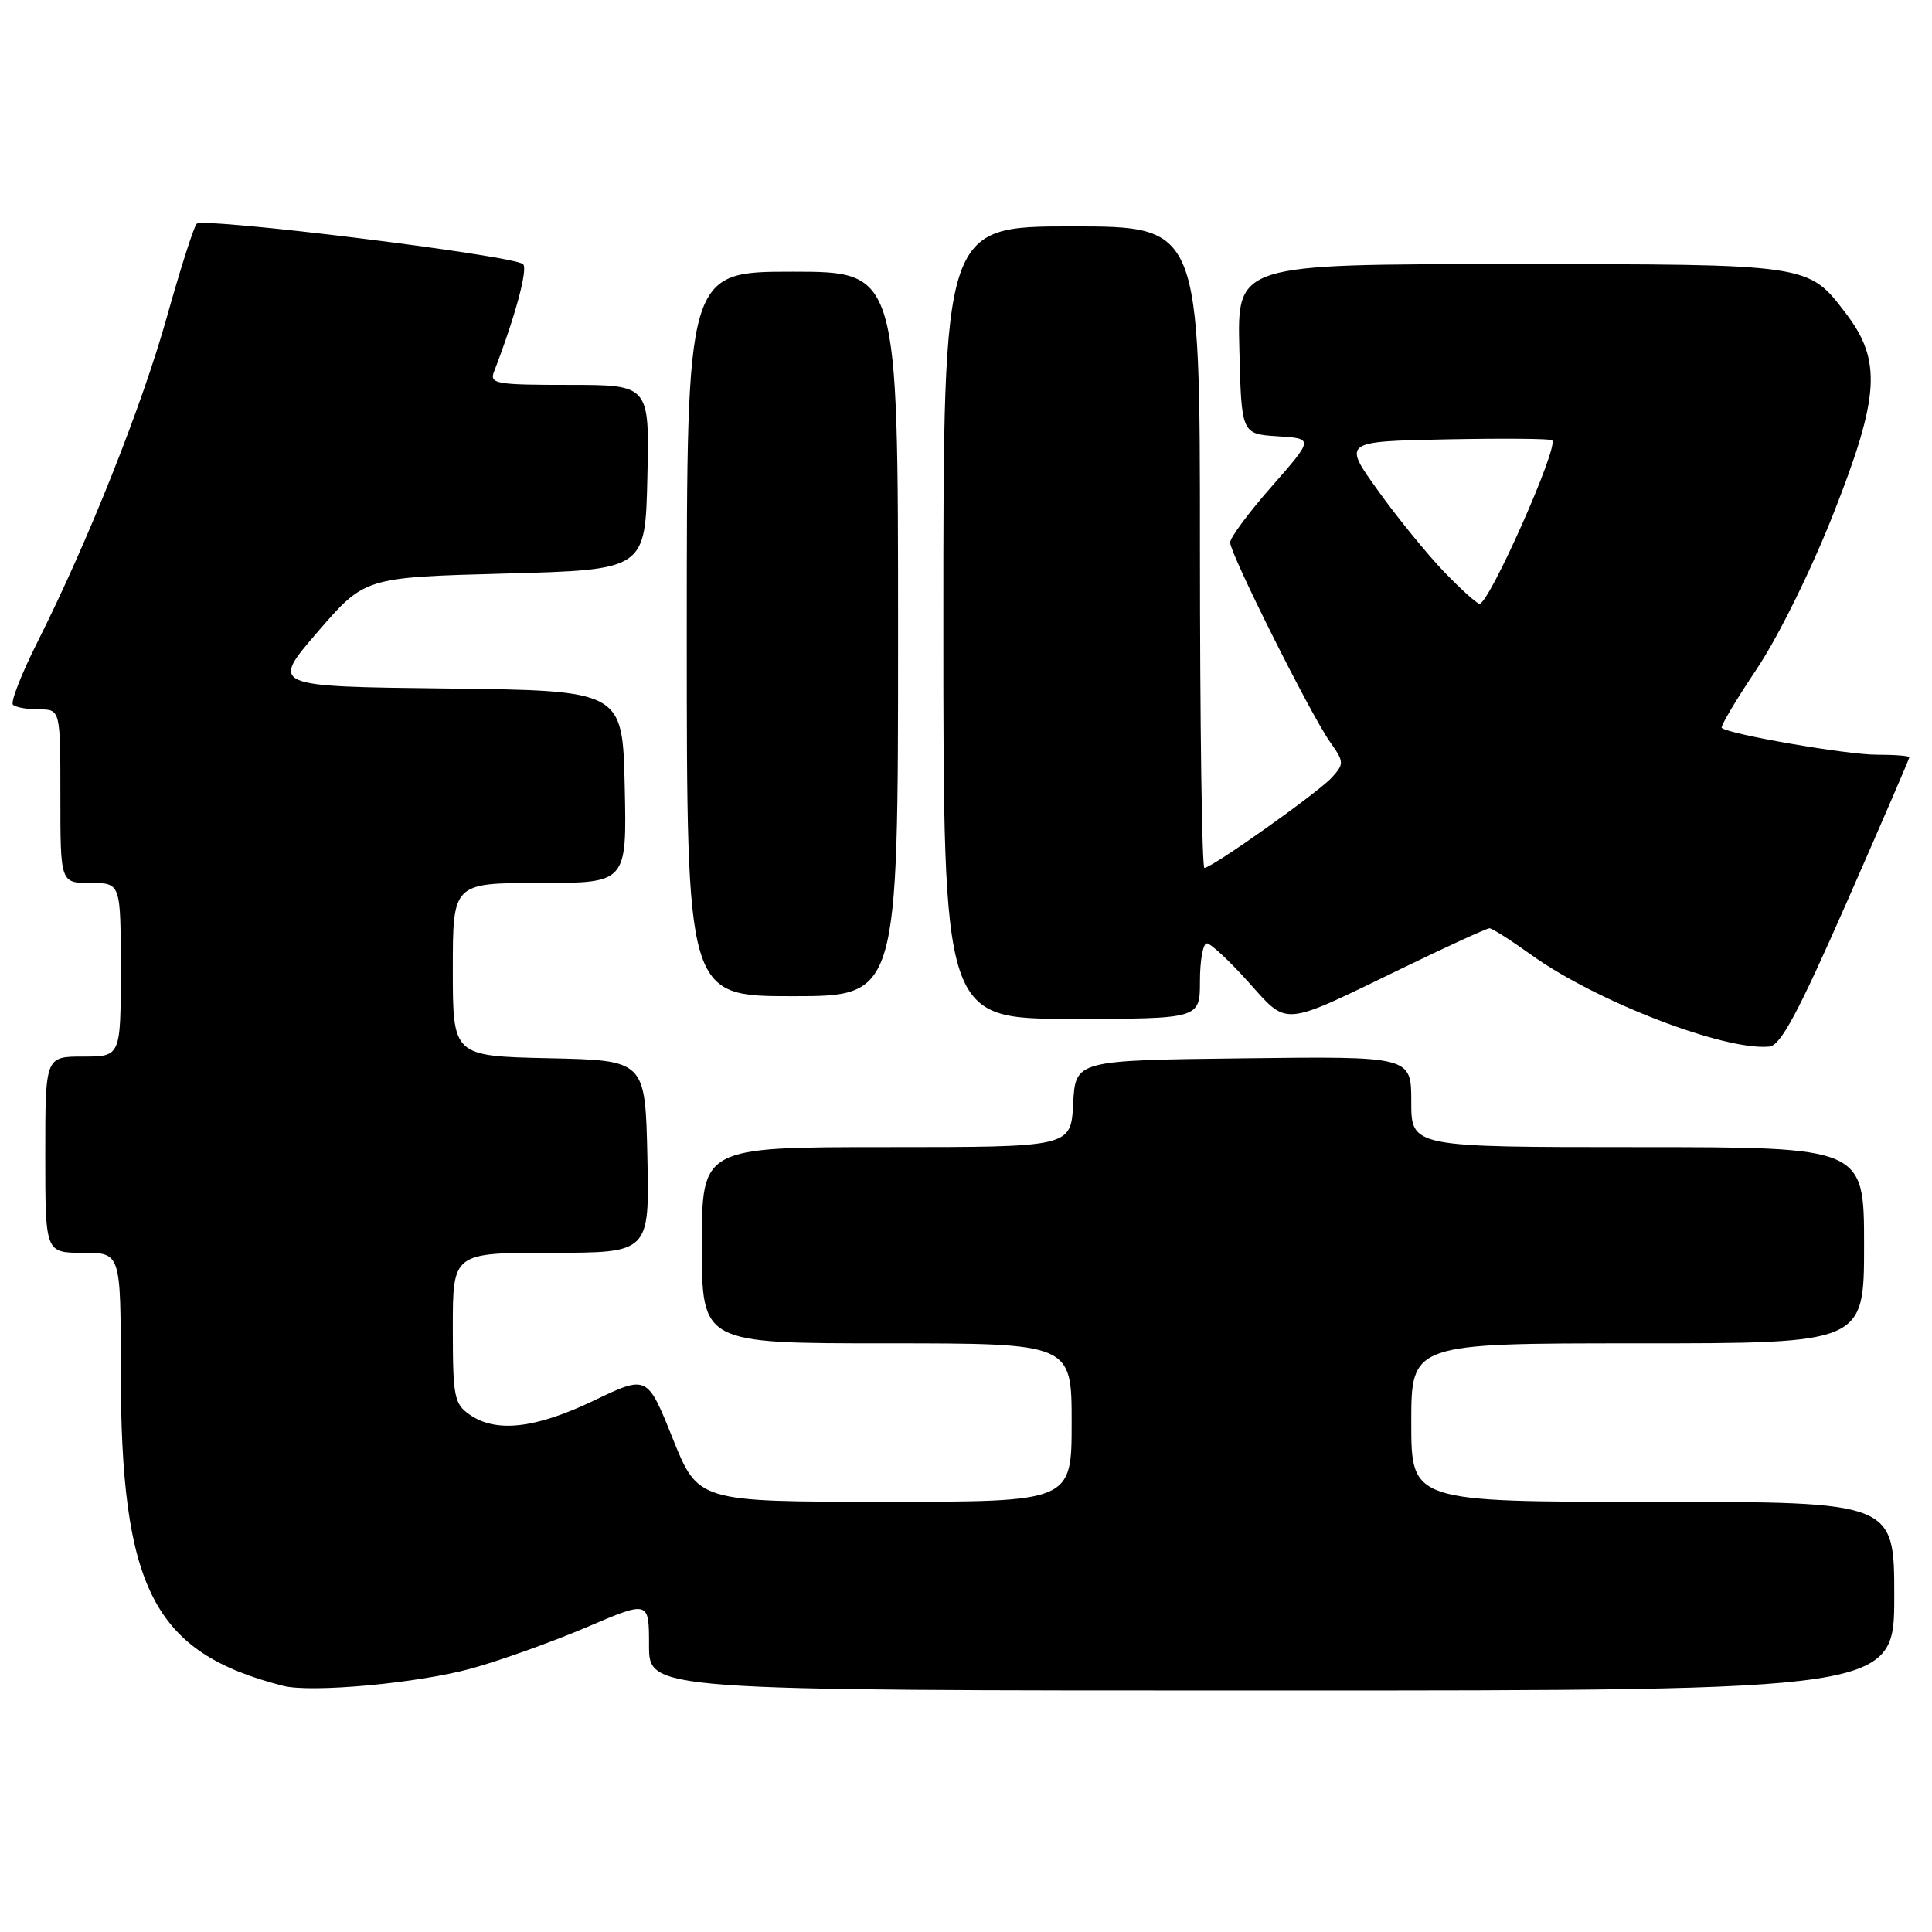<?xml version="1.0" encoding="UTF-8" standalone="no"?>
<!DOCTYPE svg PUBLIC "-//W3C//DTD SVG 1.1//EN" "http://www.w3.org/Graphics/SVG/1.1/DTD/svg11.dtd" >
<svg xmlns="http://www.w3.org/2000/svg" xmlns:xlink="http://www.w3.org/1999/xlink" version="1.1" viewBox="0 0 256 256">
 <g >
 <path fill="currentColor"
d=" M 62.52 221.07 C 66.38 220.00 73.25 217.53 77.77 215.60 C 86.00 212.08 86.00 212.08 86.00 218.04 C 86.00 224.00 86.00 224.00 168.50 224.00 C 251.00 224.00 251.00 224.00 251.00 211.50 C 251.00 199.00 251.00 199.00 219.00 199.00 C 187.00 199.00 187.00 199.00 187.00 188.50 C 187.00 178.00 187.00 178.00 217.00 178.00 C 247.00 178.00 247.00 178.00 247.00 165.00 C 247.00 152.00 247.00 152.00 217.00 152.00 C 187.00 152.00 187.00 152.00 187.00 145.98 C 187.00 139.96 187.00 139.96 164.75 140.23 C 142.50 140.50 142.50 140.50 142.20 146.25 C 141.90 152.00 141.90 152.00 117.45 152.00 C 93.00 152.00 93.00 152.00 93.00 165.00 C 93.00 178.00 93.00 178.00 117.50 178.00 C 142.00 178.00 142.00 178.00 142.00 188.50 C 142.00 199.00 142.00 199.00 117.25 198.99 C 92.50 198.99 92.50 198.99 89.13 190.59 C 85.76 182.19 85.76 182.19 78.66 185.60 C 70.93 189.30 65.71 189.89 62.22 187.44 C 60.18 186.01 60.00 185.08 60.00 175.94 C 60.00 166.00 60.00 166.00 73.03 166.00 C 86.06 166.00 86.06 166.00 85.78 153.25 C 85.50 140.50 85.50 140.50 72.75 140.22 C 60.00 139.94 60.00 139.94 60.00 128.47 C 60.00 117.00 60.00 117.00 71.53 117.00 C 83.06 117.00 83.06 117.00 82.78 104.25 C 82.50 91.50 82.50 91.50 59.18 91.23 C 35.85 90.96 35.85 90.96 42.09 83.73 C 48.33 76.50 48.33 76.50 66.91 76.00 C 85.50 75.50 85.50 75.50 85.78 63.25 C 86.06 51.00 86.06 51.00 75.42 51.00 C 65.70 51.00 64.84 50.85 65.46 49.25 C 68.25 42.03 69.99 35.60 69.31 35.00 C 67.99 33.83 26.84 28.75 26.05 29.66 C 25.66 30.12 23.89 35.65 22.13 41.94 C 18.81 53.81 11.68 71.71 4.97 85.06 C 2.84 89.30 1.37 93.04 1.72 93.38 C 2.06 93.72 3.61 94.00 5.17 94.00 C 8.00 94.00 8.00 94.00 8.00 105.50 C 8.00 117.00 8.00 117.00 12.00 117.00 C 16.00 117.00 16.00 117.00 16.00 128.50 C 16.00 140.00 16.00 140.00 11.00 140.00 C 6.00 140.00 6.00 140.00 6.00 153.00 C 6.00 166.00 6.00 166.00 11.00 166.00 C 16.00 166.00 16.00 166.00 16.00 181.45 C 16.00 210.56 20.31 218.97 37.50 223.38 C 41.24 224.34 55.47 223.03 62.52 221.07 Z  M 244.69 119.59 C 249.26 109.19 253.00 100.53 253.00 100.34 C 253.00 100.15 251.02 100.00 248.61 100.00 C 244.68 100.00 229.05 97.29 228.14 96.45 C 227.94 96.26 230.03 92.75 232.78 88.64 C 235.66 84.33 239.99 75.55 243.00 67.91 C 249.06 52.52 249.35 47.77 244.60 41.54 C 239.56 34.94 239.99 35.00 200.02 35.00 C 163.93 35.00 163.93 35.00 164.22 46.25 C 164.50 57.50 164.50 57.50 169.29 57.81 C 174.07 58.11 174.07 58.11 168.54 64.42 C 165.49 67.88 163.00 71.24 163.00 71.88 C 163.00 73.38 173.65 94.66 176.23 98.30 C 178.11 100.96 178.12 101.21 176.49 103.01 C 174.69 105.00 160.59 115.00 159.59 115.00 C 159.26 115.00 159.00 95.88 159.00 72.50 C 159.00 30.00 159.00 30.00 142.00 30.00 C 125.00 30.00 125.00 30.00 125.00 82.50 C 125.00 135.00 125.00 135.00 142.00 135.00 C 159.00 135.00 159.00 135.00 159.00 130.00 C 159.00 127.25 159.41 125.00 159.91 125.00 C 160.41 125.00 162.87 127.28 165.38 130.08 C 170.73 136.03 169.66 136.12 185.61 128.39 C 191.72 125.42 197.01 123.00 197.36 123.00 C 197.71 123.00 200.19 124.58 202.88 126.51 C 211.48 132.69 228.49 139.25 234.44 138.68 C 235.94 138.54 238.24 134.26 244.69 119.59 Z  M 119.00 84.00 C 119.00 36.00 119.00 36.00 105.00 36.00 C 91.00 36.00 91.00 36.00 91.00 84.00 C 91.00 132.00 91.00 132.00 105.00 132.00 C 119.00 132.00 119.00 132.00 119.00 84.00 Z  M 191.33 75.75 C 189.09 73.41 185.15 68.58 182.59 65.00 C 177.92 58.50 177.92 58.50 191.60 58.22 C 199.12 58.07 205.45 58.12 205.67 58.34 C 206.56 59.22 197.32 80.00 196.05 80.00 C 195.70 80.00 193.58 78.09 191.33 75.75 Z "/>
</g>
</svg>